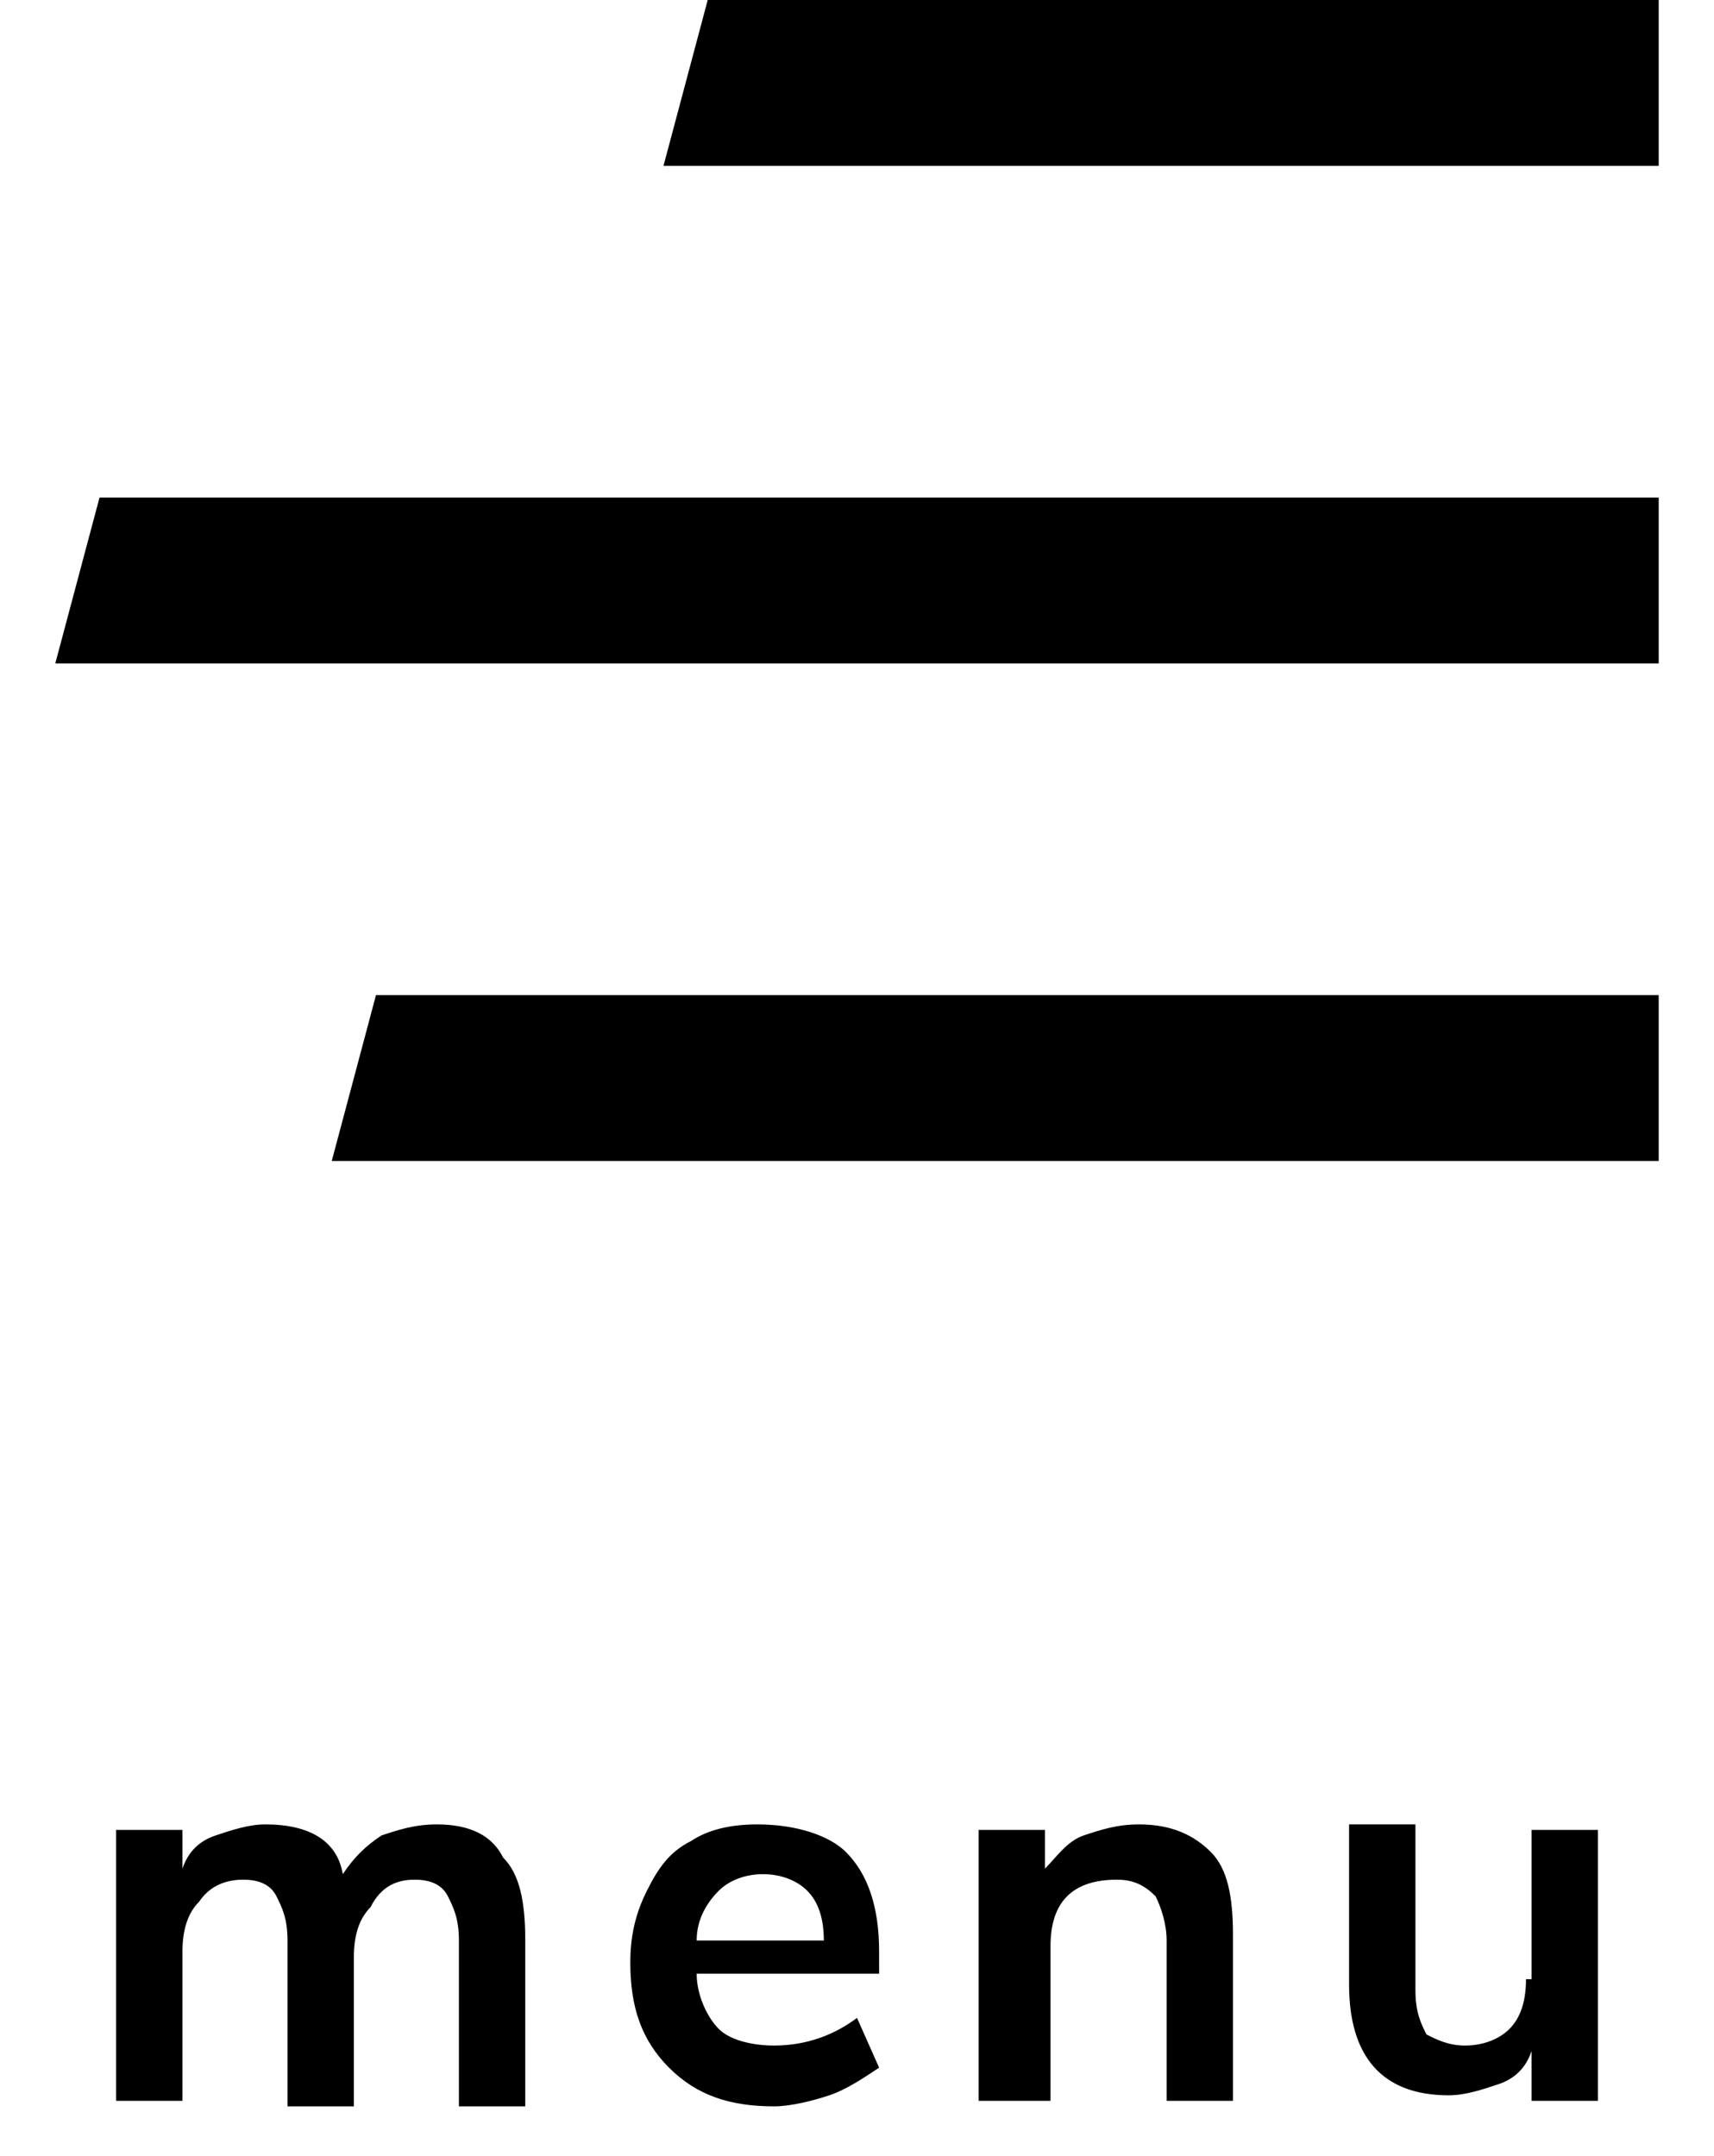 <svg xmlns="http://www.w3.org/2000/svg" viewBox="0 0 31 39"><path d="M7.9 33c-.4 0-.7.1-1 .2-.3.2-.5.4-.7.7-.1-.6-.6-.9-1.4-.9-.3 0-.6.1-.9.2-.3.1-.5.3-.6.6v-.7H2.1V38h1.2v-2.7c0-.4.1-.7.3-.9.2-.3.5-.4.8-.4.3 0 .5.1.6.3s.2.4.2.8v3h1.2v-2.7c0-.4.1-.7.3-.9.2-.4.5-.5.8-.5.3 0 .5.1.6.3s.2.4.2.8v3h1.2v-3c0-.7-.1-1.2-.4-1.5-.2-.4-.6-.6-1.2-.6zm5.8 0c-.5 0-.9.1-1.2.3-.4.2-.6.5-.8.9-.2.4-.3.8-.3 1.3 0 .8.2 1.4.7 1.9.5.5 1.1.7 1.9.7.3 0 .7-.1 1-.2s.6-.3.9-.5l-.4-.9c-.4.3-.9.5-1.5.5-.4 0-.8-.1-1-.3s-.4-.6-.4-1h3.3v-.4c0-.8-.2-1.4-.6-1.8-.3-.3-.9-.5-1.6-.5zm-1.1 2.1c0-.4.2-.7.4-.9.2-.2.5-.3.8-.3.3 0 .6.1.8.3s.3.5.3.9h-2.3zm8-2.1c-.4 0-.7.1-1 .2s-.5.4-.7.6v-.7h-1.2V38H19v-2.8c0-.4.1-.7.3-.9.2-.2.5-.3.9-.3.3 0 .5.1.7.3.1.2.2.5.2.8V38h1.2v-3c0-.7-.1-1.2-.4-1.5-.3-.3-.7-.5-1.3-.5zm7 2.8c0 .4-.1.7-.3.9-.2.2-.5.3-.8.3-.3 0-.5-.1-.7-.2-.1-.2-.2-.4-.2-.8v-3h-1.2v2.9c0 1.3.6 2 1.8 2 .3 0 .6-.1.9-.2.3-.1.5-.3.6-.6v.9h1.2v-4.9h-1.2v2.7zM12.8 0L12 3h18V0zM6 21h24v-3H6.8zm-5-9h29V9H1.8z"/></svg>